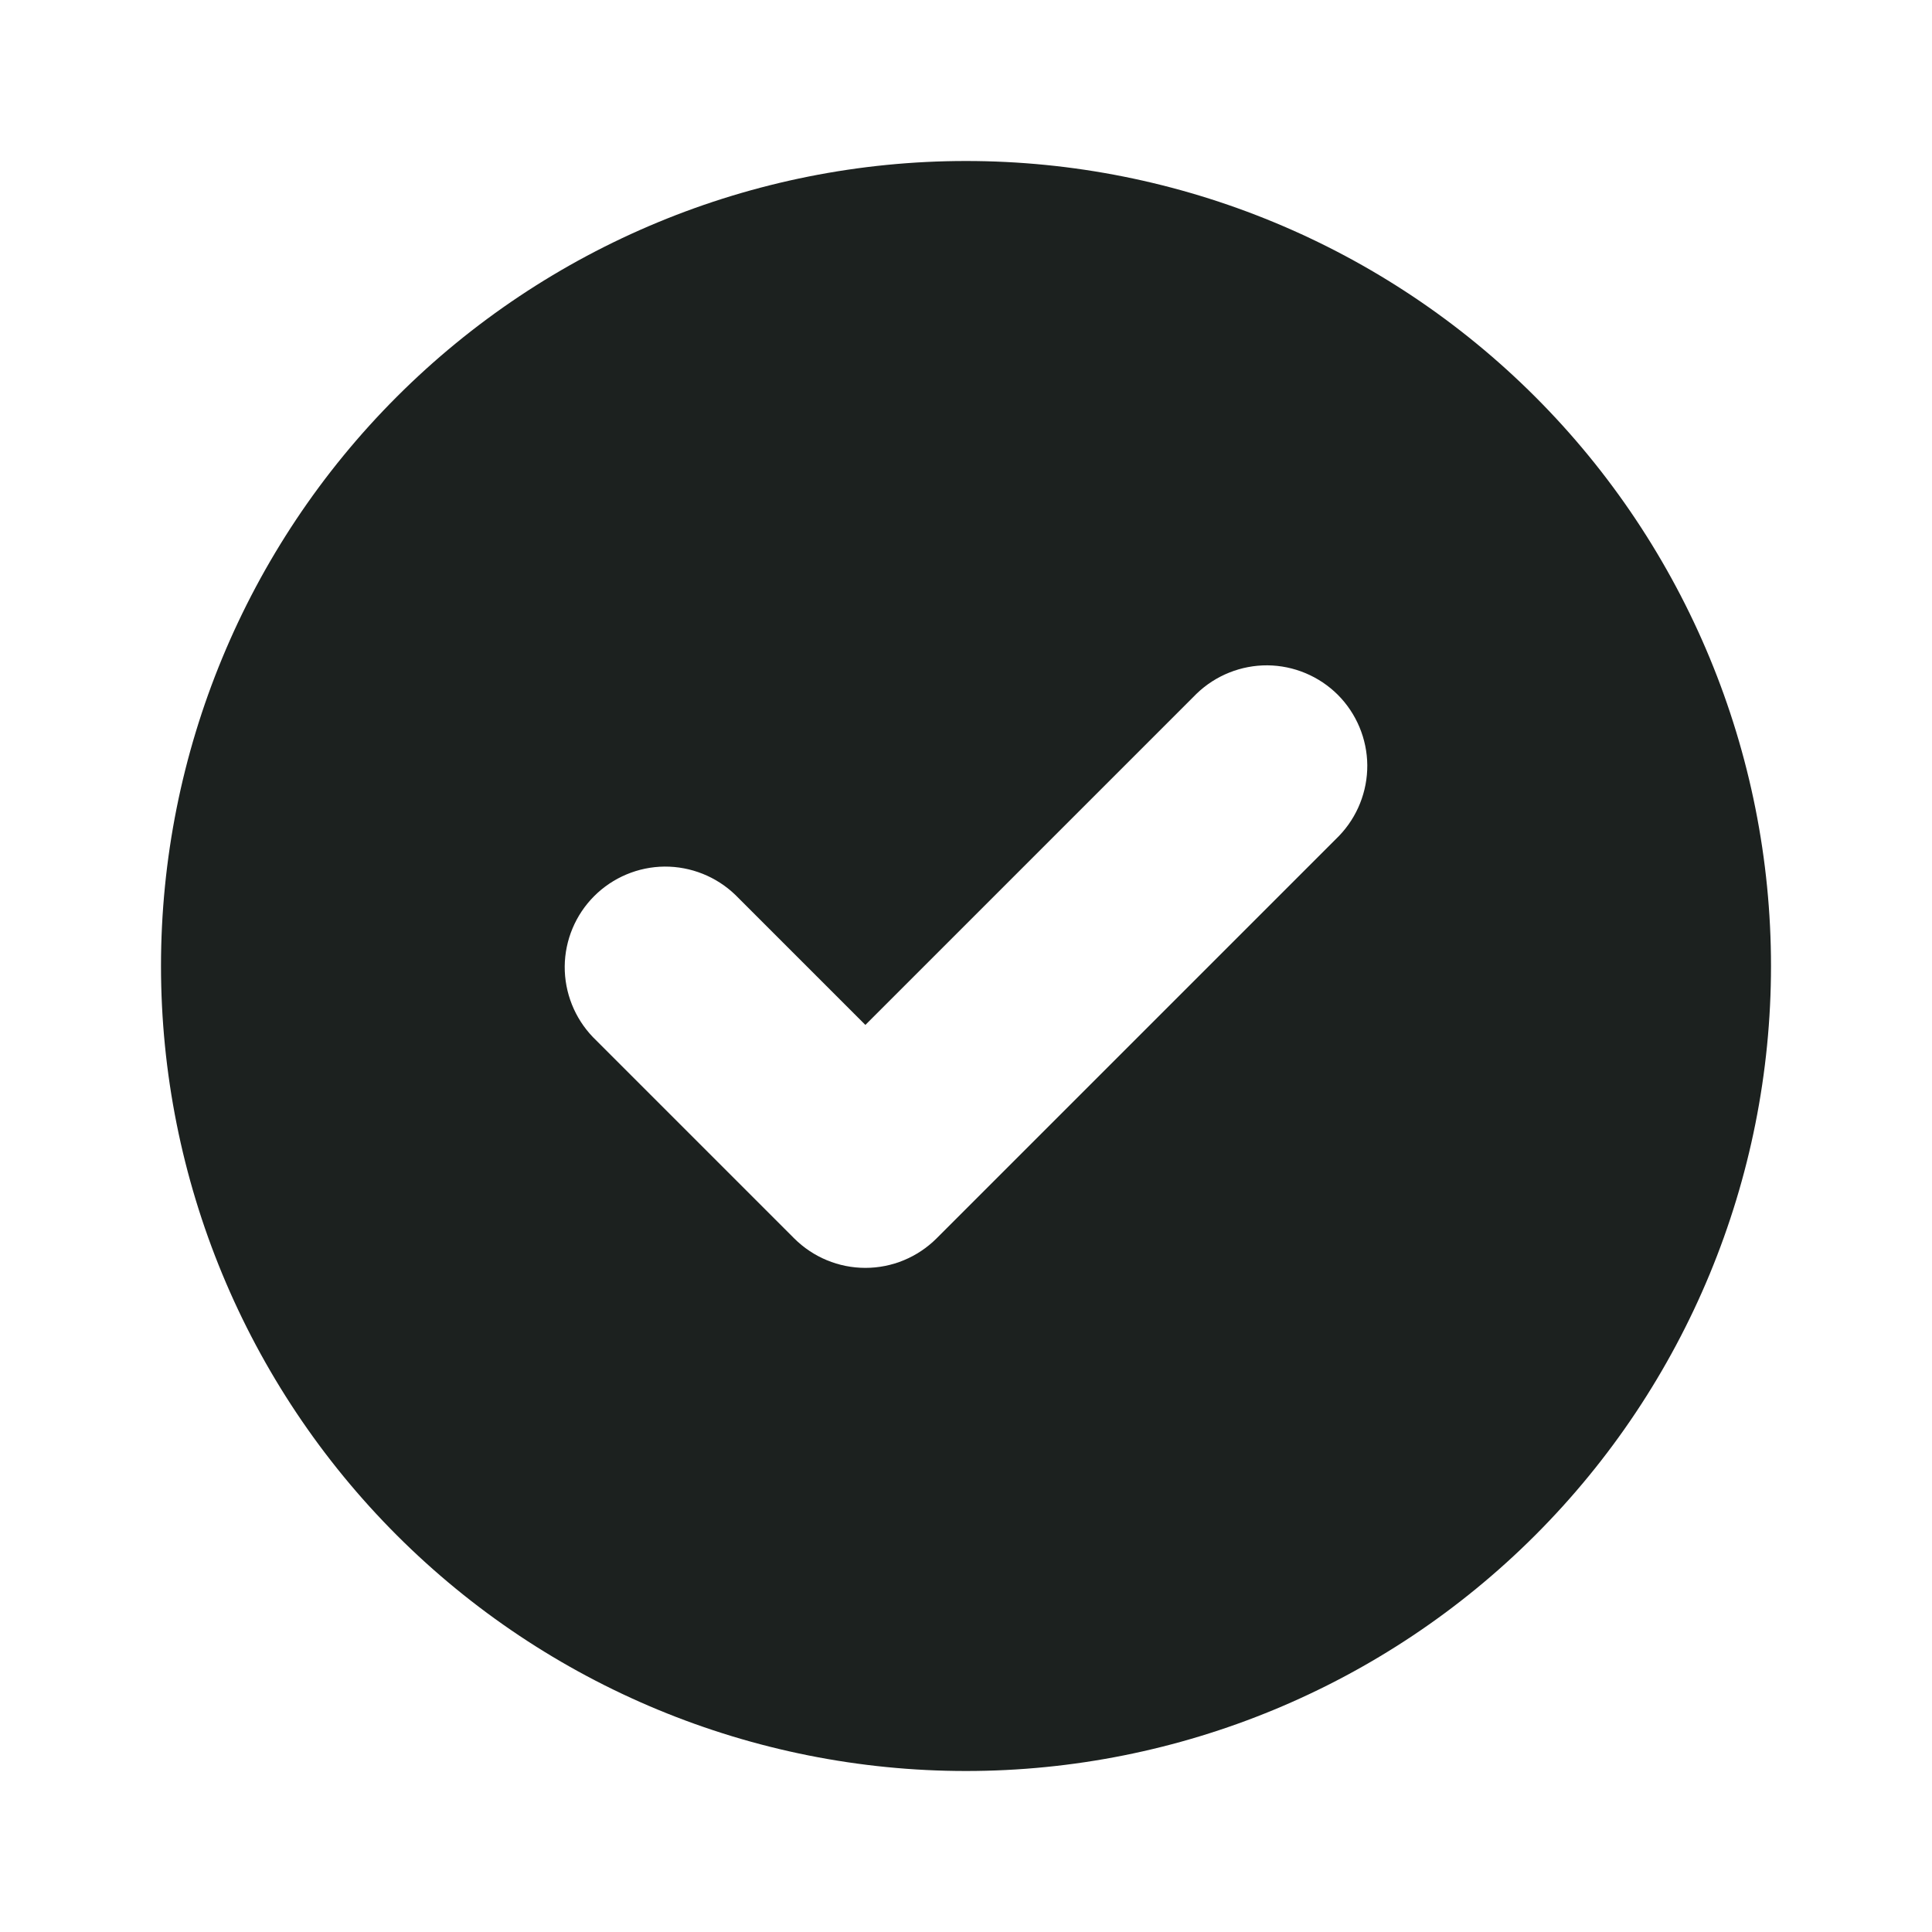 <svg width="24" height="24" viewBox="0 0 24 24" fill="none" xmlns="http://www.w3.org/2000/svg">
<path fill-rule="evenodd" clip-rule="evenodd" d="M12 22C14.652 22 17.196 20.946 19.071 19.071C20.946 17.196 22 14.652 22 12C22 9.348 20.946 6.804 19.071 4.929C17.196 3.054 14.652 2 12 2C9.348 2 6.804 3.054 4.929 4.929C3.054 6.804 2 9.348 2 12C2 14.652 3.054 17.196 4.929 19.071C6.804 20.946 9.348 22 12 22ZM16.634 10.384C16.861 10.148 16.987 9.832 16.985 9.505C16.982 9.177 16.85 8.863 16.619 8.631C16.387 8.4 16.073 8.268 15.745 8.265C15.418 8.263 15.102 8.389 14.866 8.616L10.75 12.732L9.134 11.116C8.898 10.889 8.582 10.763 8.255 10.765C7.927 10.768 7.613 10.9 7.381 11.132C7.15 11.363 7.018 11.677 7.015 12.005C7.013 12.332 7.139 12.648 7.366 12.884L9.866 15.384C10.101 15.618 10.418 15.75 10.75 15.75C11.082 15.75 11.399 15.618 11.634 15.384L16.634 10.384Z" fill="#1C211F"/>
</svg>
